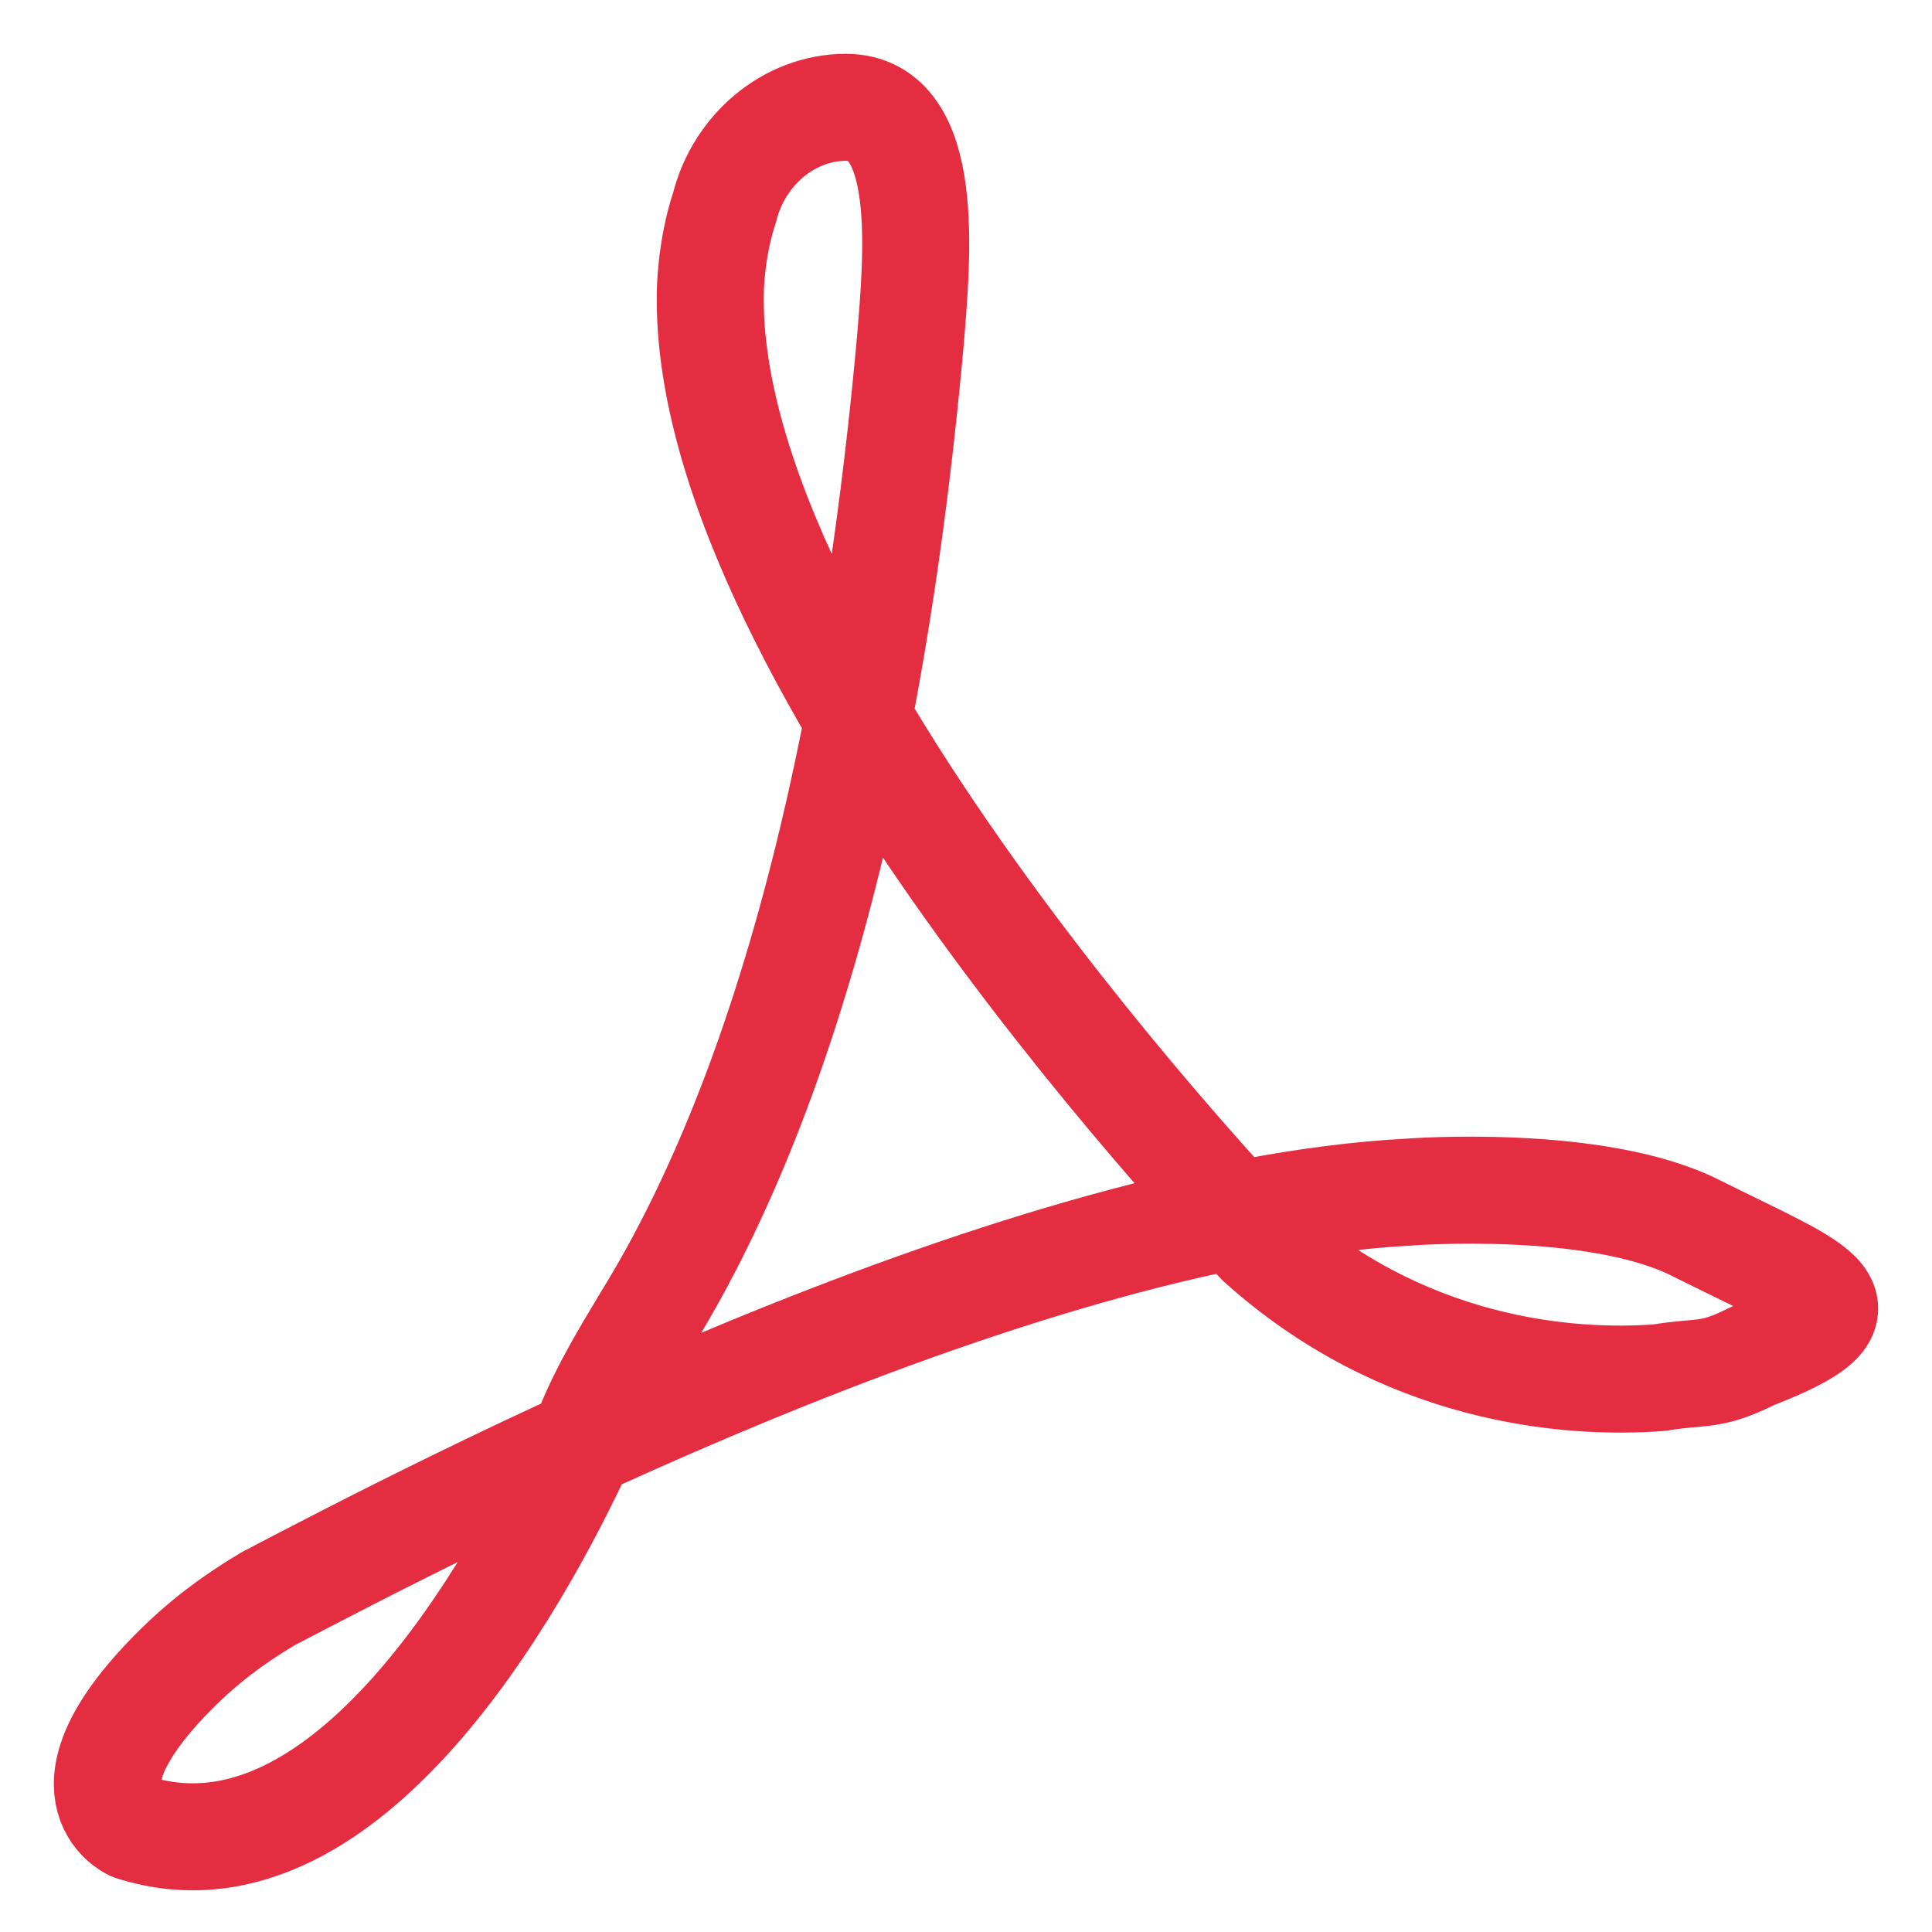 <svg width="18" height="18" viewBox="0 0 18 18" fill="none" xmlns="http://www.w3.org/2000/svg">
<path d="M15.461 12.835C14.597 12.901 13.068 12.768 11.738 11.572C11.738 11.572 6.552 6.186 6.618 2.729C6.618 2.729 6.618 2.33 6.751 1.931C6.884 1.399 7.35 1 7.881 1C8.679 1 8.546 2.396 8.48 3.194C8.28 5.388 7.749 9.51 6.02 12.303C5.82 12.635 5.621 12.968 5.488 13.3C4.956 14.497 3.294 17.688 1.233 17.023C1.233 17.023 0.501 16.691 1.632 15.561C1.898 15.295 2.164 15.095 2.496 14.896C4.025 14.098 9.344 11.306 13.134 11.106C13.134 11.106 14.863 10.973 15.793 11.438C16.99 12.037 17.522 12.17 16.325 12.635C15.927 12.835 15.86 12.768 15.461 12.835Z" stroke="#E52D42" stroke-width="0.997" stroke-miterlimit="10" stroke-linecap="round" stroke-linejoin="round"/>
</svg>
